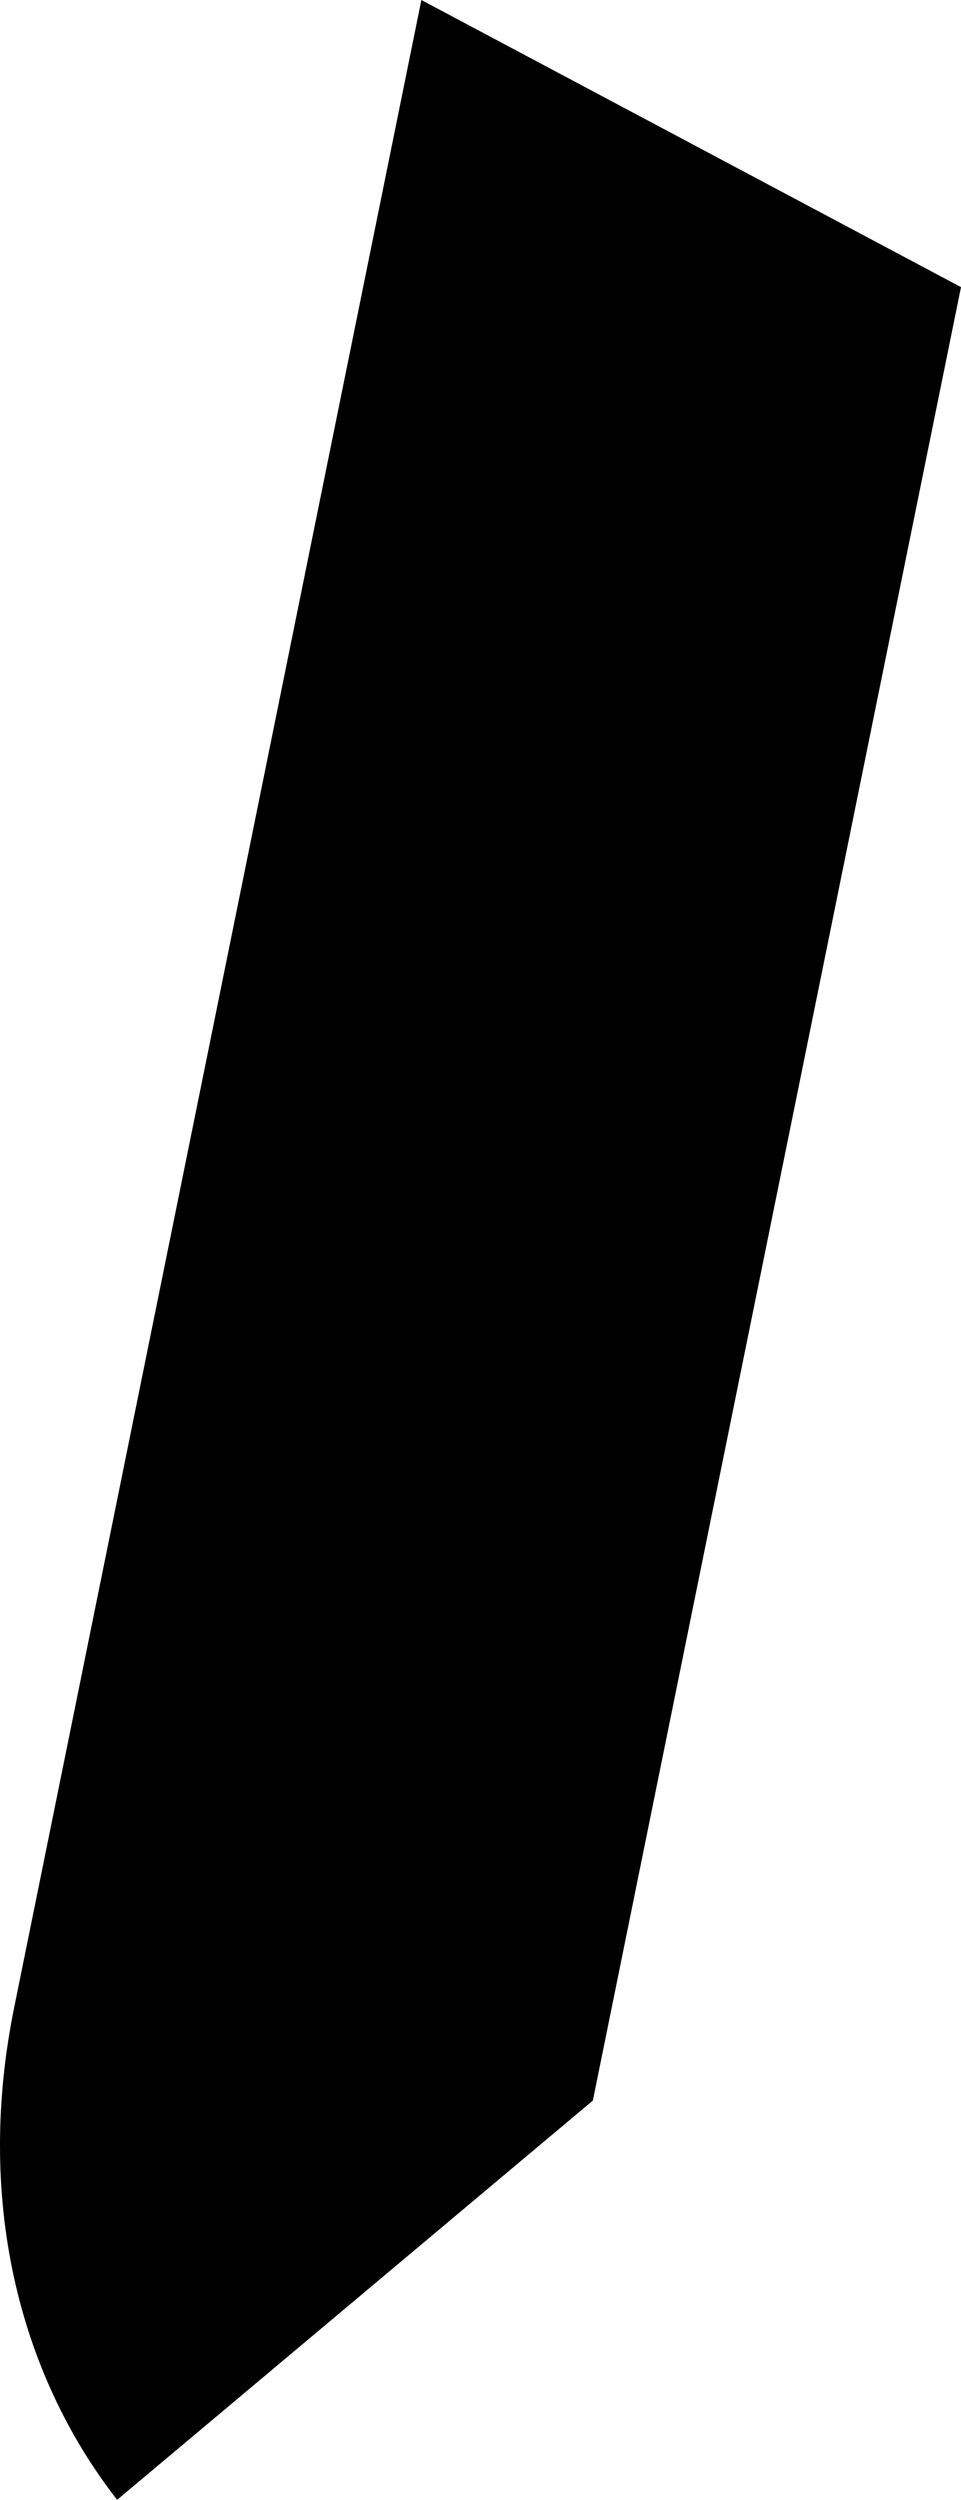 <?xml version="1.0" encoding="utf-8"?>
<!-- Generator: Adobe Illustrator 16.0.0, SVG Export Plug-In . SVG Version: 6.00 Build 0)  -->
<!DOCTYPE svg PUBLIC "-//W3C//DTD SVG 1.1//EN" "http://www.w3.org/Graphics/SVG/1.1/DTD/svg11.dtd">
<svg version="1.1" id="Layer_1" xmlns="http://www.w3.org/2000/svg" xmlns:xlink="http://www.w3.org/1999/xlink" x="0px" y="0px"
	 width="32.41px" height="84.26px" viewBox="0 0 32.41 84.26" enable-background="new 0 0 32.41 84.26" xml:space="preserve">
<path fill-rule="evenodd" clip-rule="evenodd" d="M32.41,9.678L19.994,70.803L3.95,84.26C0.605,79.965-0.84,74.066,0.492,67.596
	L14.211,0L32.41,9.678z"/>
</svg>
